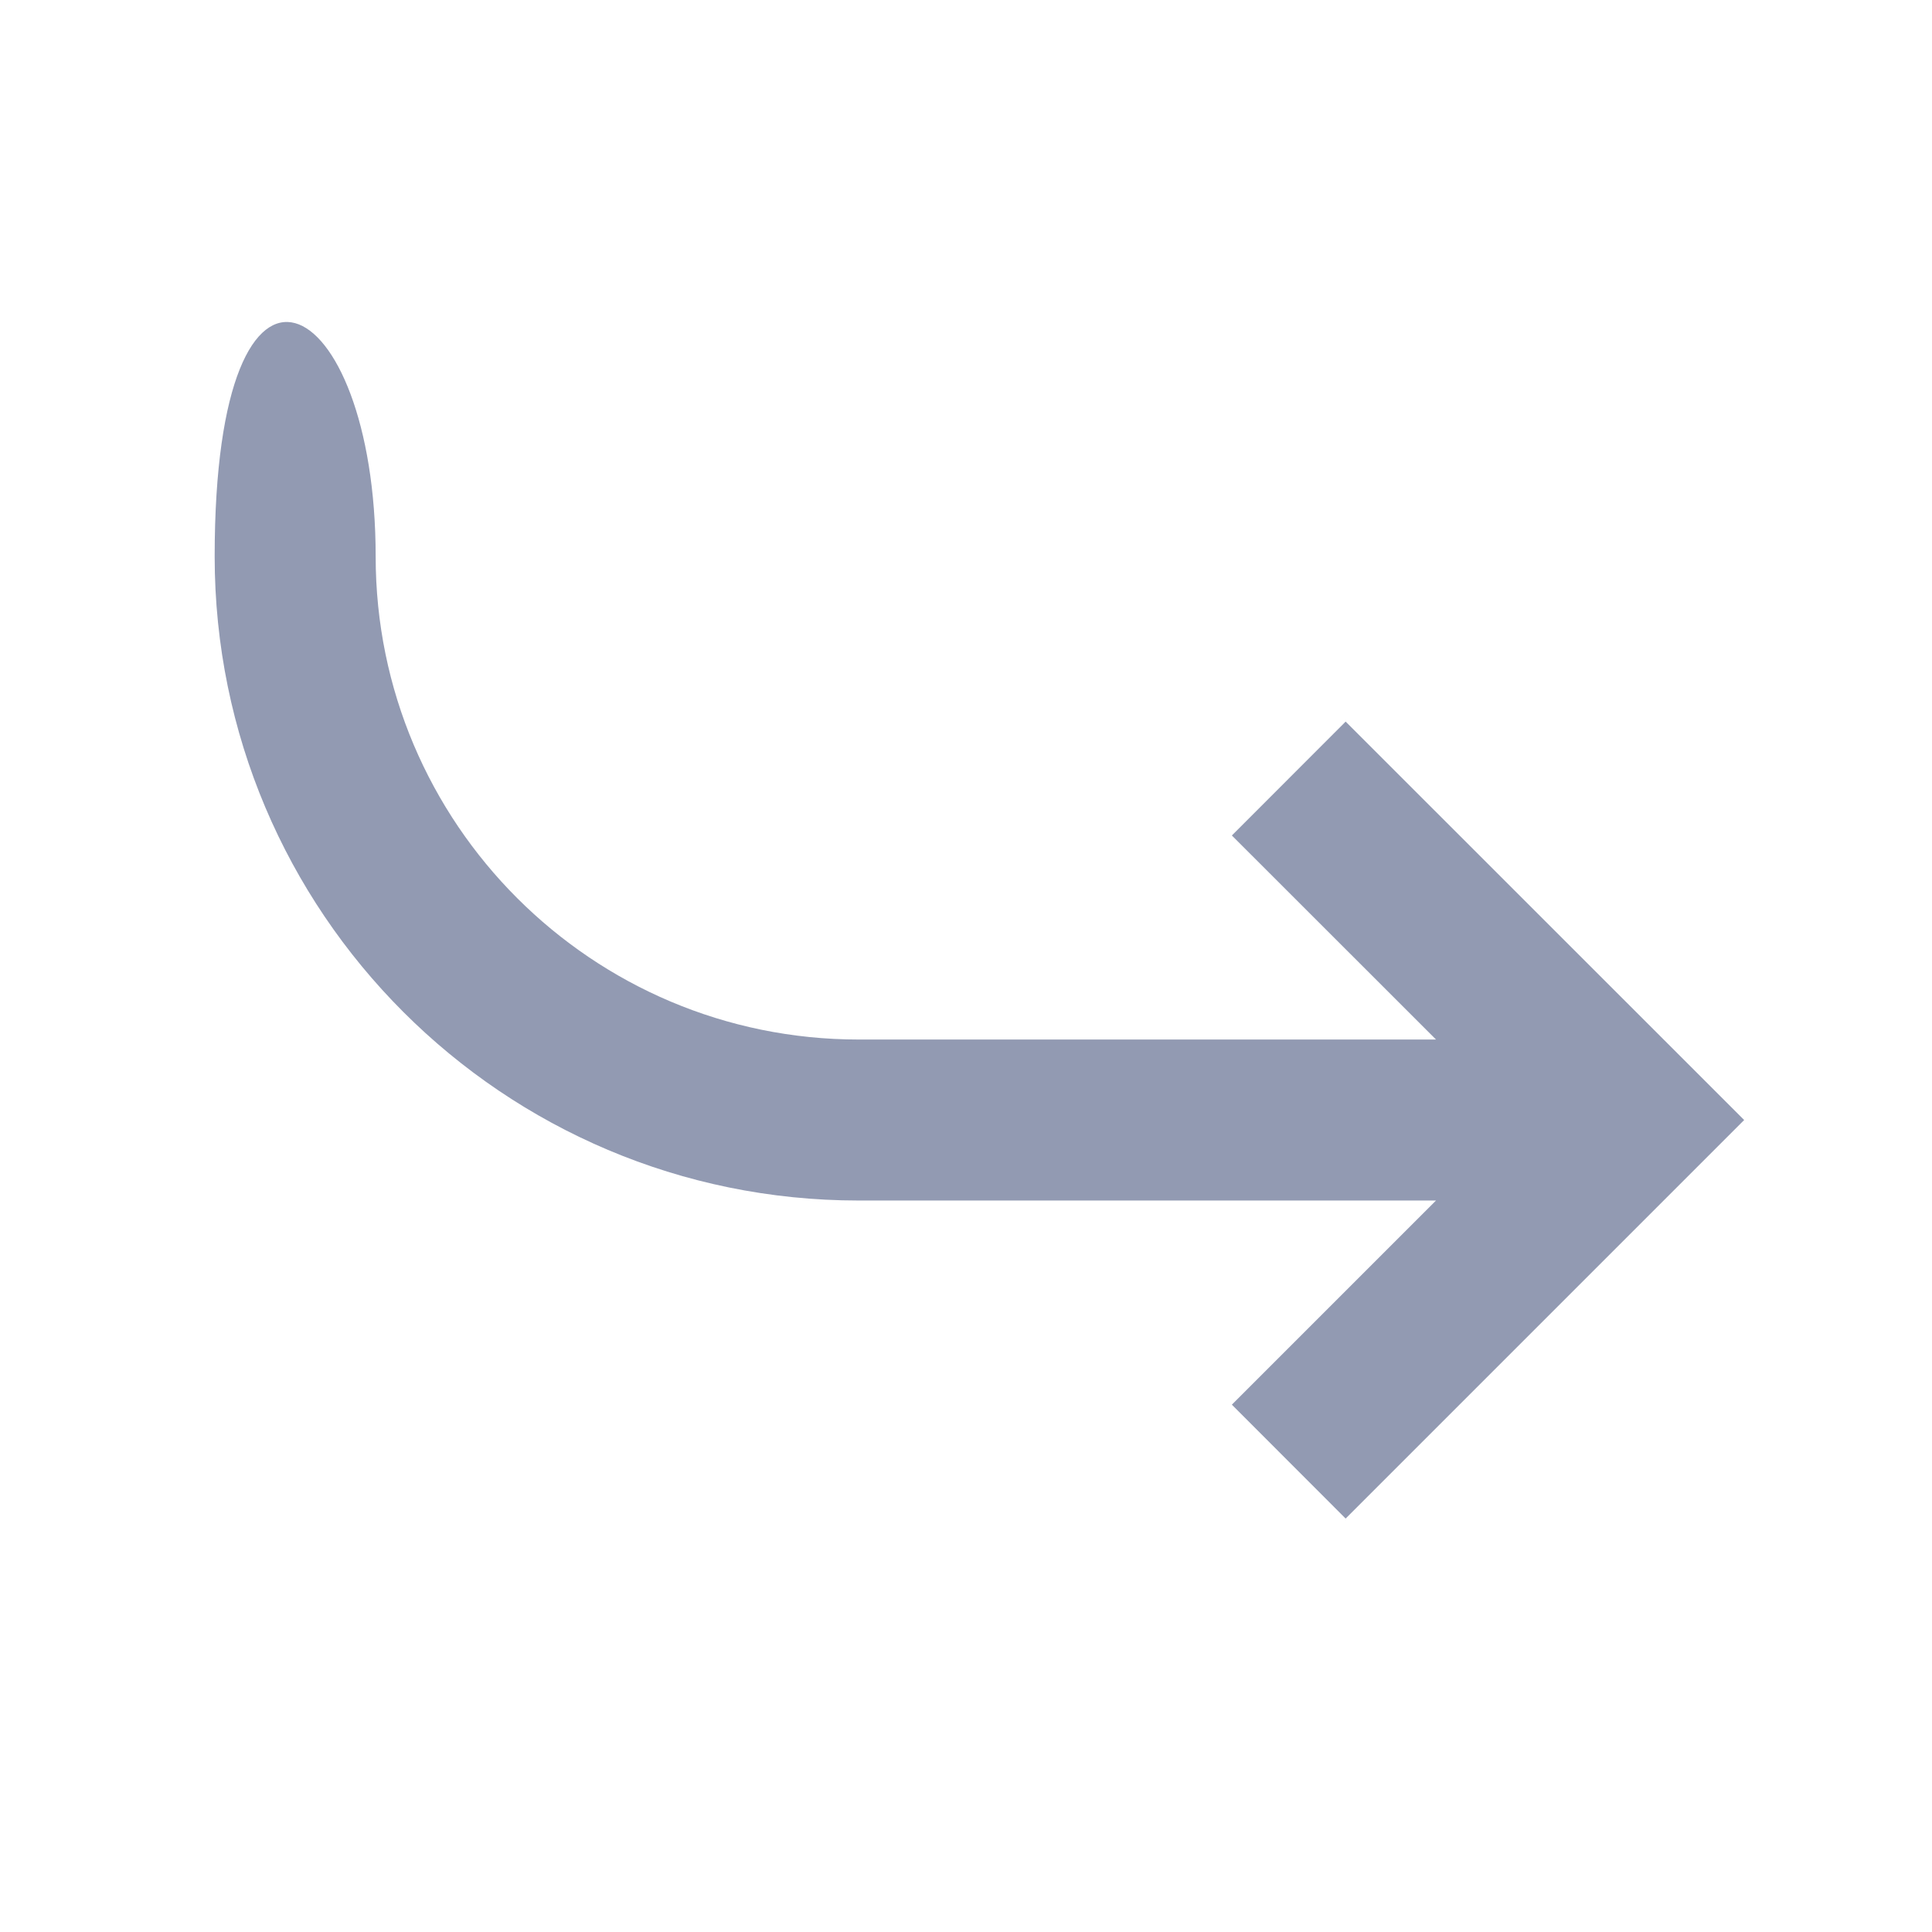 <?xml version="1.0" encoding="UTF-8"?>
<svg width="18px" height="18px" viewBox="0 0 18 18" version="1.1" xmlns="http://www.w3.org/2000/svg" xmlns:xlink="http://www.w3.org/1999/xlink">
    <!-- Generator: Sketch 53.2 (72643) - https://sketchapp.com -->
    <title>arrow-go-forward-line</title>
    <desc>Created with Sketch.</desc>
    <g id="arrow-go-forward-line" stroke="none" stroke-width="1" fill="none" fill-rule="evenodd">
        <path d="M13.379,7.463 L8,7.463 C5.515,7.463 3.5,9.477 3.5,11.963 C3.5,14.448 2,15.276 2,11.963 C2,8.649 4.686,5.963 8,5.963 L13.379,5.963 L11.477,4.061 L12.537,3 L16.25,6.713 L12.537,10.425 L11.477,9.364 L13.379,7.463 Z" id="Path" fill="#929AB2" fill-rule="nonzero" transform="translate(9.125, 8.574) scale(1, -1) translate(-9.125, -8.574) "></path>
    </g>
</svg>